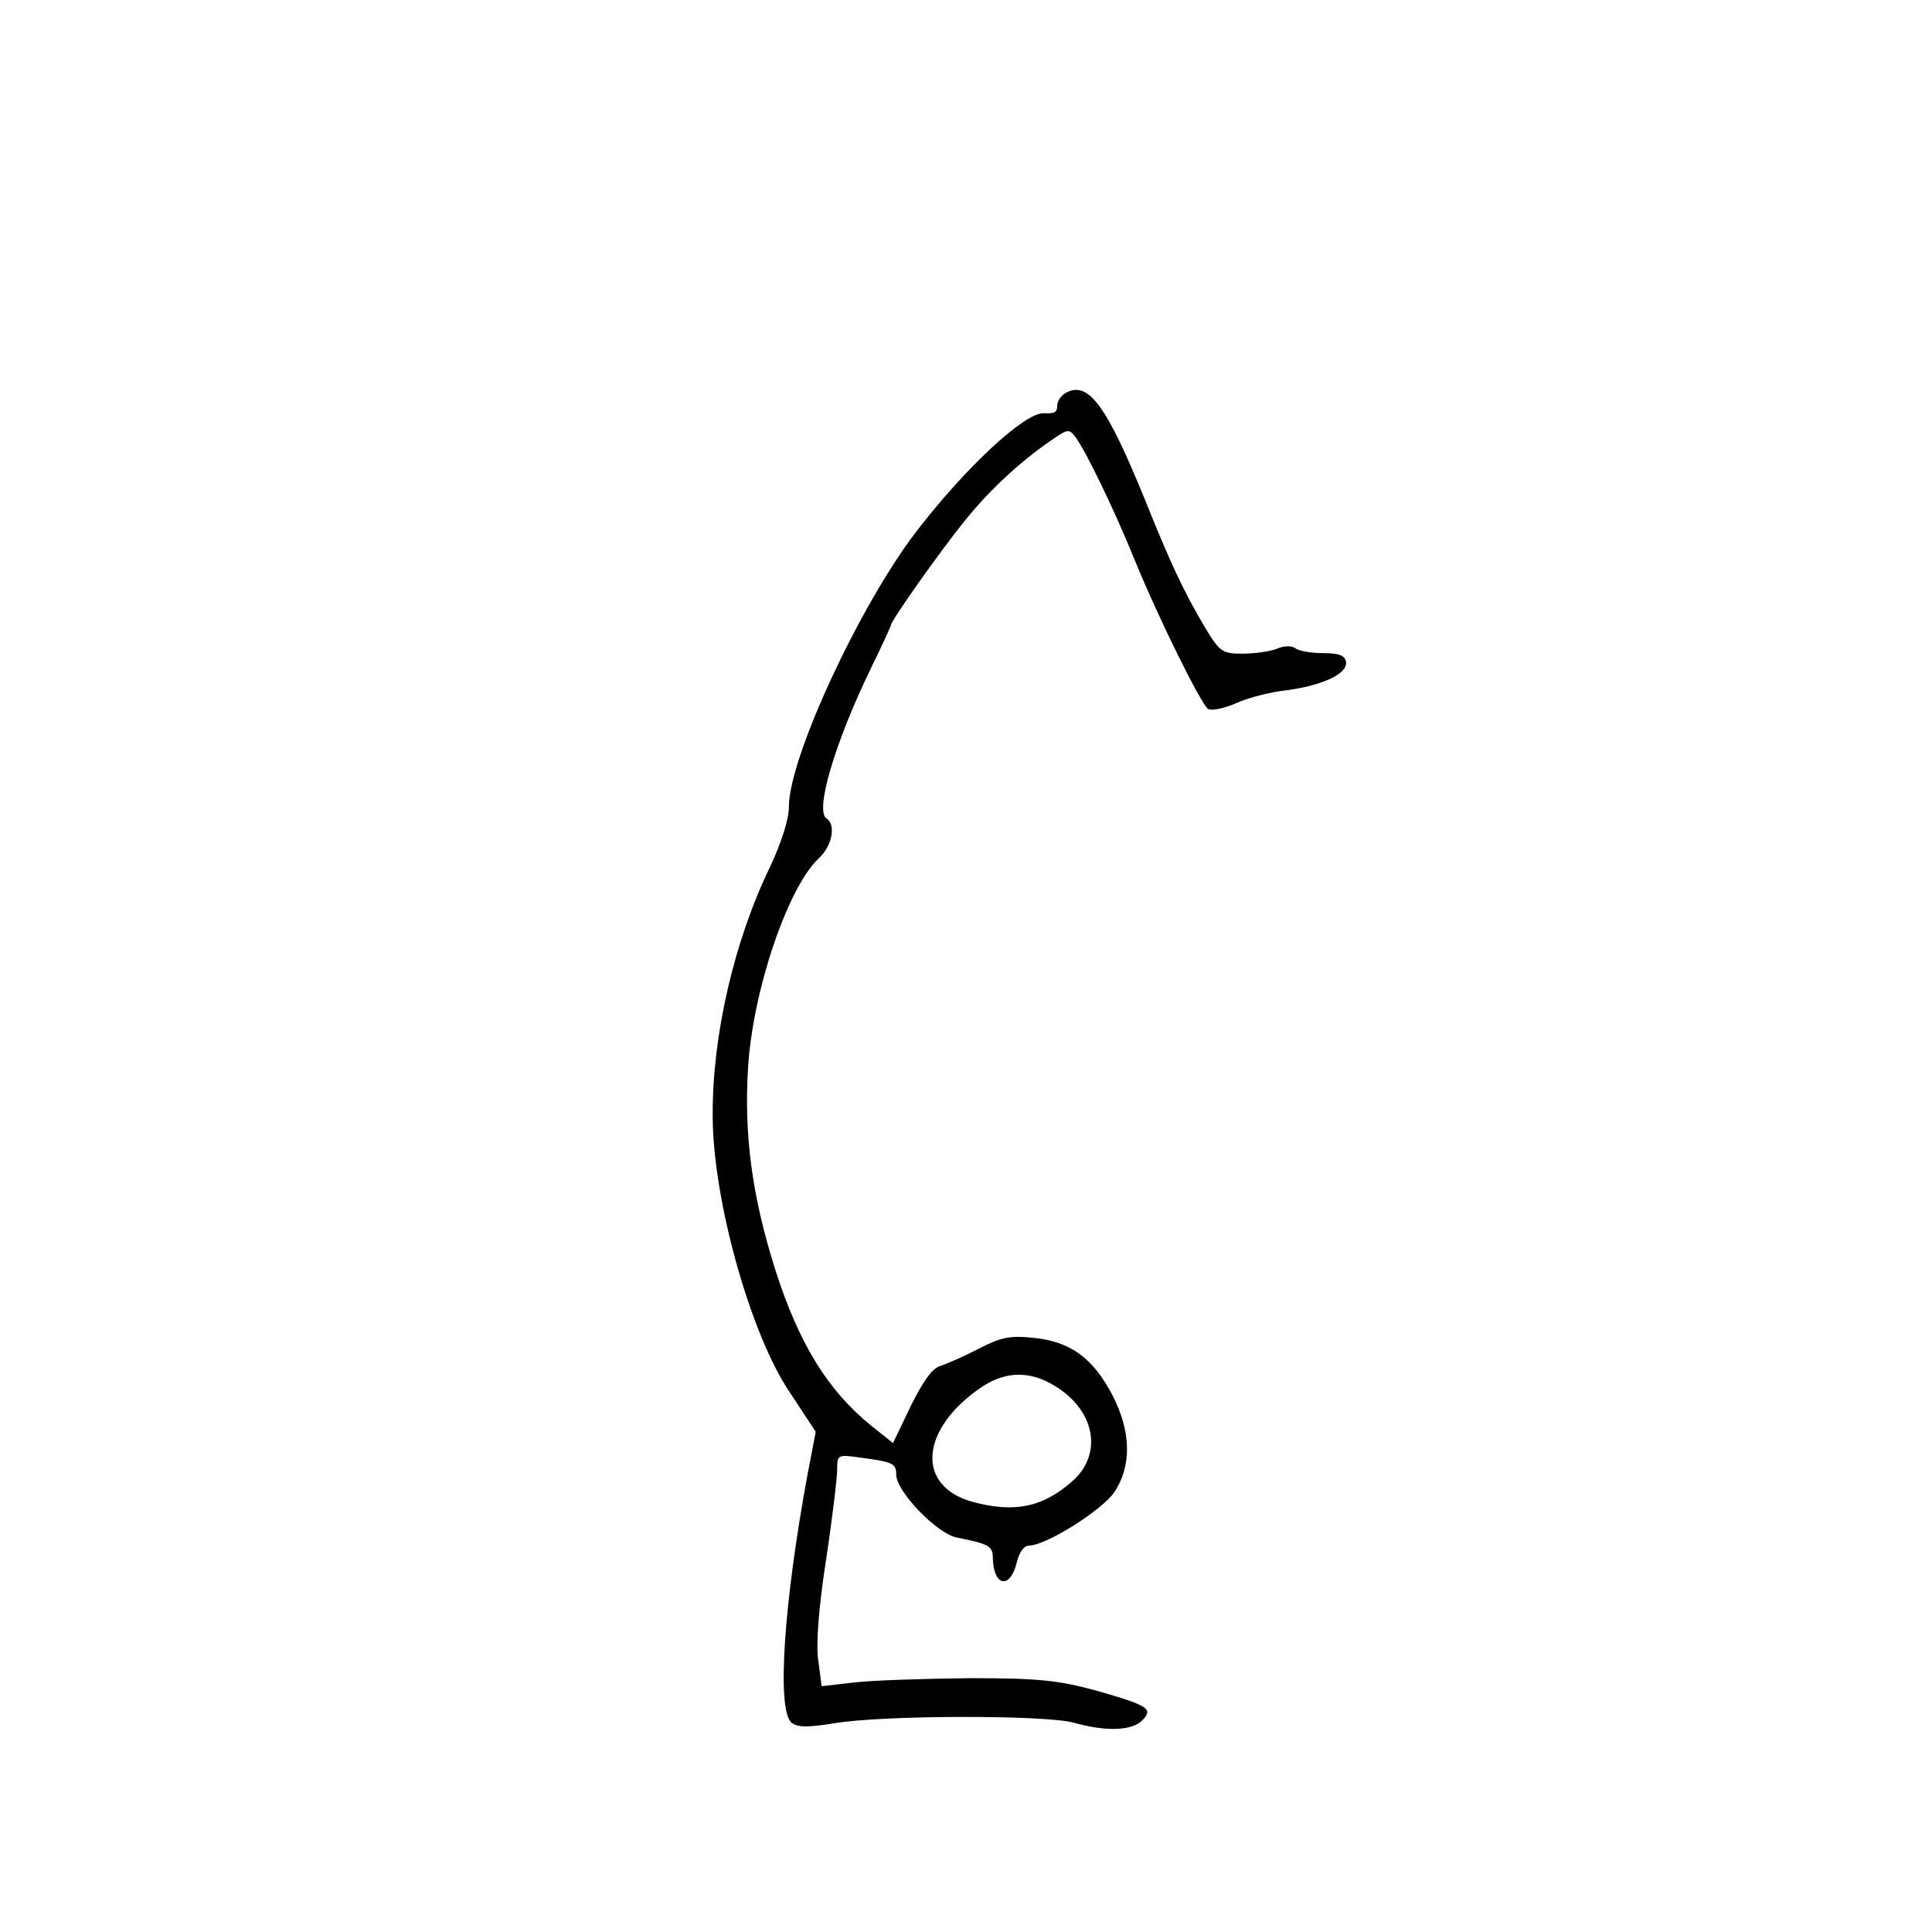 <?xml version="1.0" standalone="no"?>
<!DOCTYPE svg PUBLIC "-//W3C//DTD SVG 20010904//EN" "http://www.w3.org/TR/2001/REC-SVG-20010904/DTD/svg10.dtd">
<svg xmlns="http://www.w3.org/2000/svg" version="1.0" width="360pt" height="360pt" viewBox="0 0 360 360" preserveAspectRatio="xMidYMid meet">

<g transform="translate(0,360) scale(0.1,-0.1)" fill="#000000" stroke="none">
<path d="M1986 2868 c-9 -5 -16 -16 -16 -23 0 -13 -4 -16 -25 -15 -35 2 -146 -101 -238 -221 -105 -137 -237 -421 -237 -512 0 -24 -14 -67 -35 -112 -67 -138 -108 -315 -107 -464 0 -155 70 -407 144 -516 l48 -73 -15 -78 c-45 -243 -58 -441 -30 -464 11 -9 30 -9 80 -1 87 15 390 16 446 1 60 -17 108 -15 127 4 22 22 12 28 -86 56 -71 19 -106 23 -236 23 -84 -1 -180 -4 -214 -8 l-61 -7 -6 46 c-5 29 0 97 14 188 12 79 21 155 21 171 0 26 1 27 43 21 61 -8 67 -11 67 -32 0 -31 76 -110 113 -117 60 -12 67 -16 67 -38 1 -54 33 -59 45 -7 4 17 13 30 22 30 32 0 135 65 159 99 33 49 32 113 -3 181 -36 69 -78 100 -146 107 -46 5 -62 1 -103 -20 -27 -14 -59 -28 -71 -32 -16 -4 -33 -29 -56 -75 l-33 -69 -40 32 c-82 66 -136 155 -179 290 -44 138 -59 254 -51 379 9 143 74 335 132 389 25 23 32 63 14 74 -22 14 16 142 82 278 21 43 38 80 38 82 0 8 91 137 138 195 45 56 102 109 160 149 32 22 34 23 47 5 19 -26 71 -133 110 -229 45 -110 123 -267 136 -276 7 -4 30 1 53 11 22 10 65 21 95 24 66 9 113 31 109 53 -2 12 -14 16 -43 16 -22 0 -45 4 -51 9 -7 5 -22 5 -35 -1 -13 -5 -42 -9 -64 -9 -38 0 -42 3 -71 51 -39 66 -64 120 -109 232 -73 180 -107 226 -149 203z m-12 -1856 c69 -47 79 -125 23 -173 -55 -48 -107 -58 -183 -38 -109 29 -100 137 16 215 47 31 95 30 144 -4z"/>
</g>
</svg>

